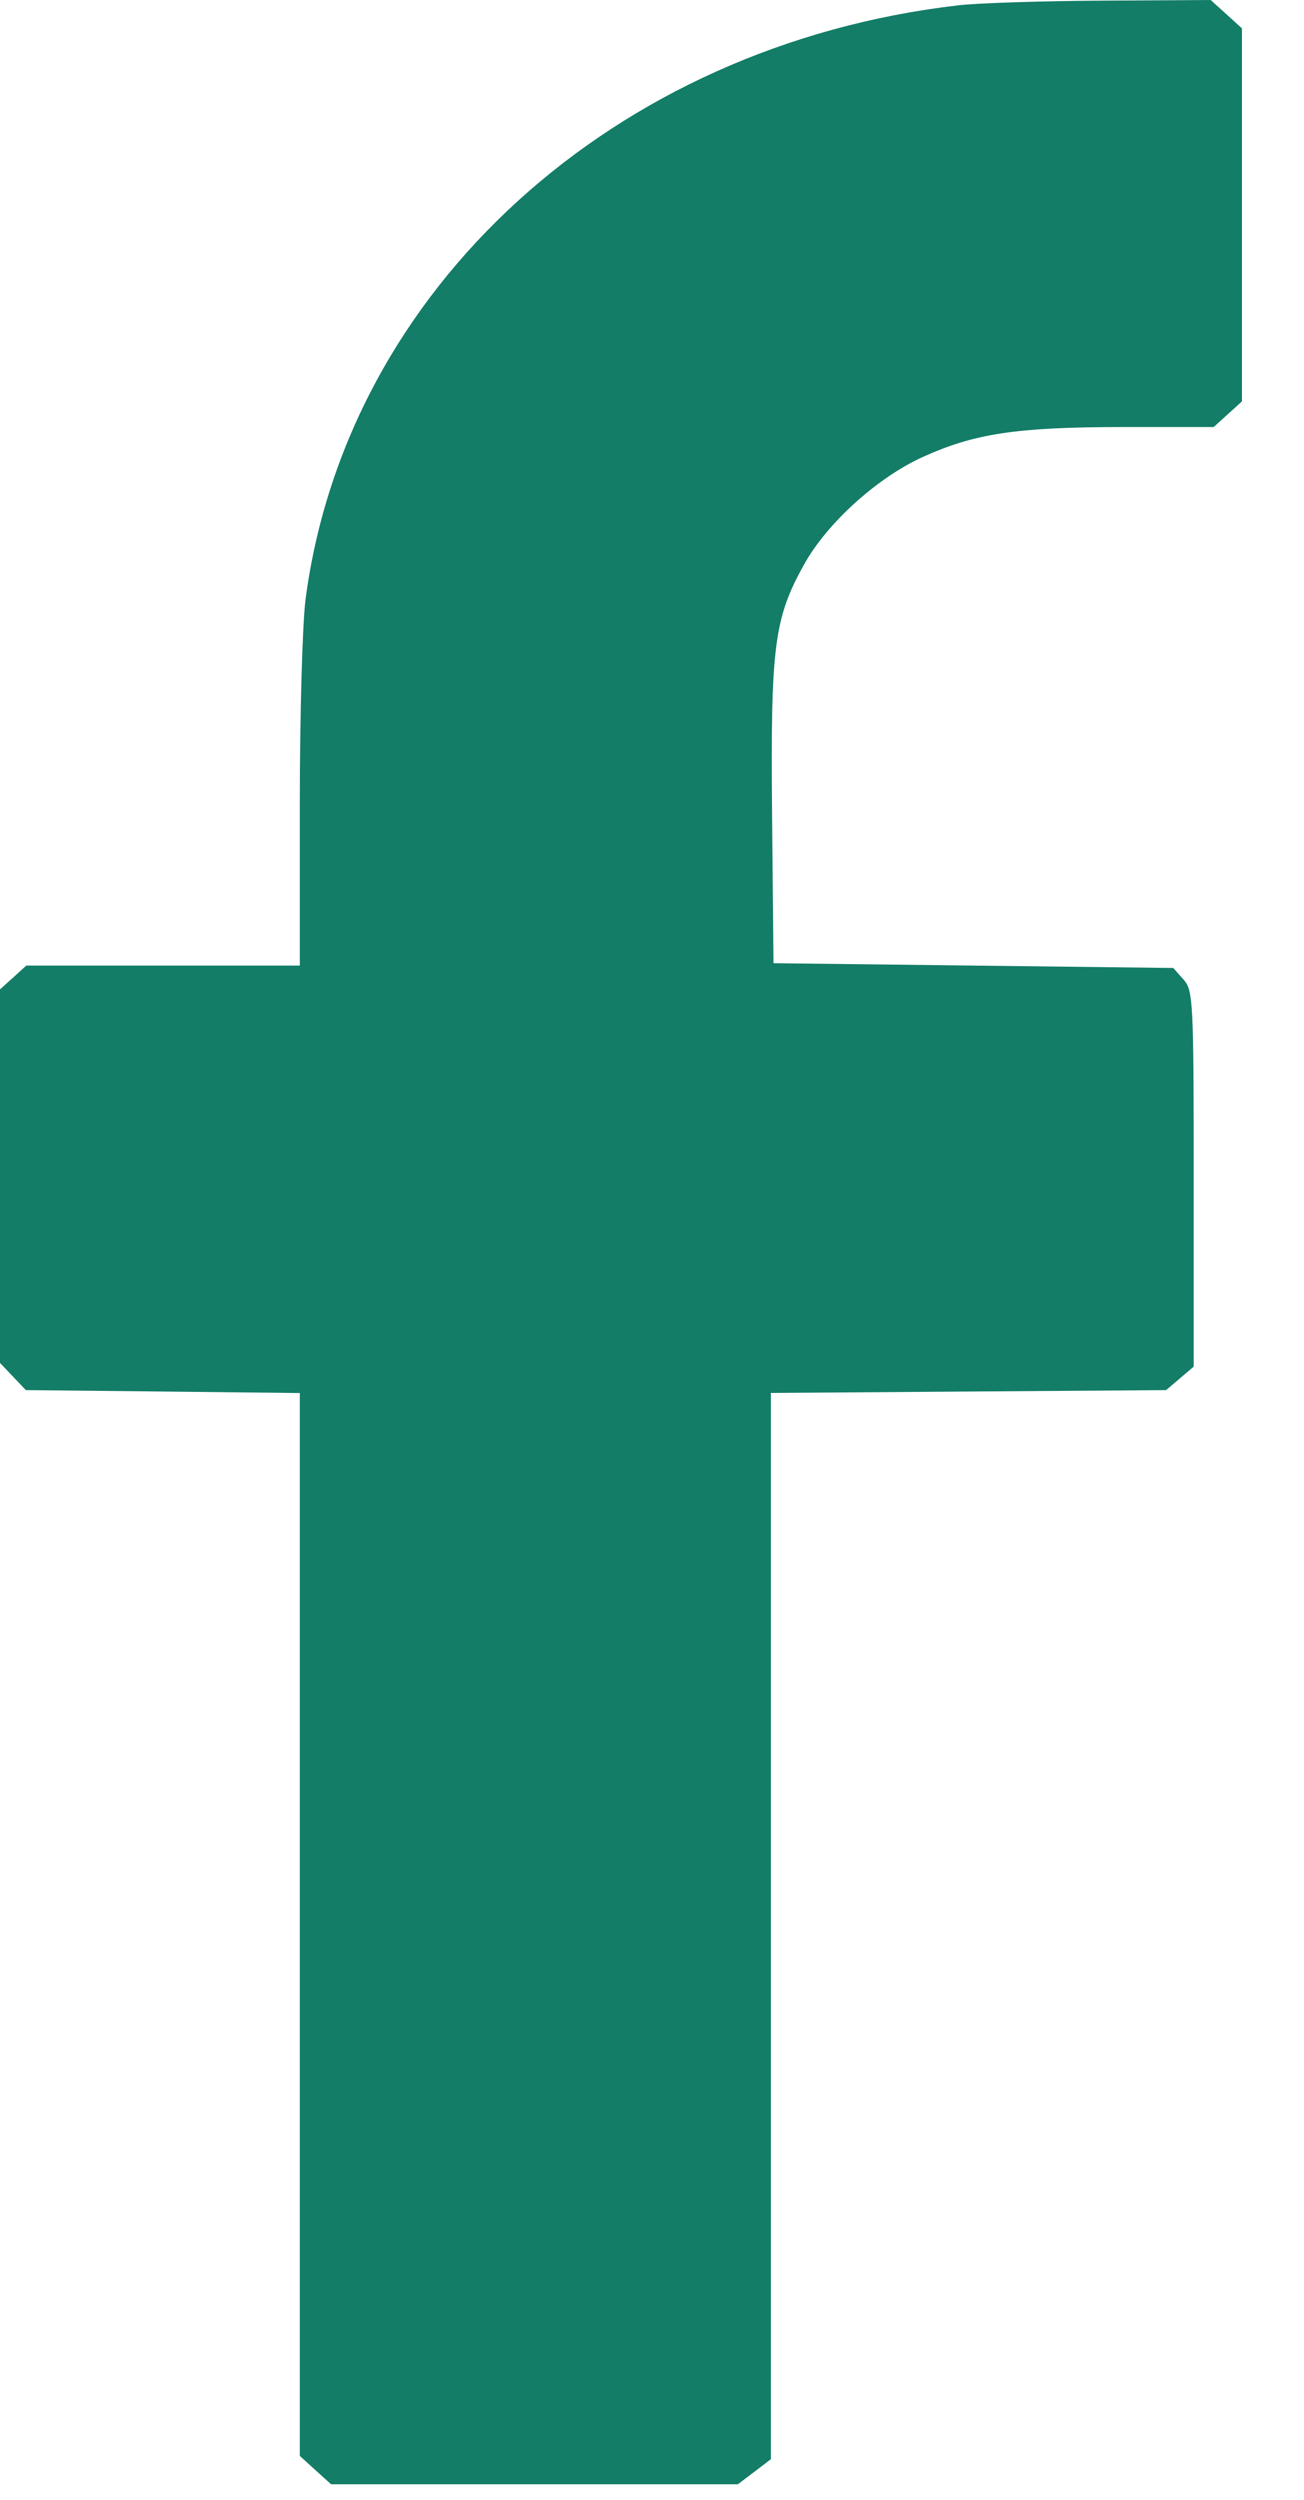 <svg width="12" height="23" viewBox="0 0 12 23" fill="none" xmlns="http://www.w3.org/2000/svg">
<path fill-rule="evenodd" clip-rule="evenodd" d="M8.818 0.049C5.648 0.417 3.187 2.657 2.812 5.513C2.783 5.734 2.759 6.583 2.759 7.4L2.759 8.884H1.5H0.242L0.121 8.994L0 9.103V10.821V12.54L0.119 12.665L0.238 12.79L1.498 12.803L2.759 12.817V17.706V22.596L2.903 22.727L3.047 22.857H4.919H6.79L6.942 22.742L7.094 22.626V17.721V12.816L8.912 12.803L10.731 12.79L10.858 12.682L10.985 12.574V10.845C10.985 9.21 10.98 9.111 10.891 9.012L10.797 8.906L8.958 8.884L7.118 8.862L7.105 7.489C7.091 5.945 7.123 5.69 7.4 5.193C7.61 4.814 8.07 4.397 8.489 4.206C8.965 3.989 9.353 3.93 10.326 3.929L11.169 3.929L11.299 3.811L11.429 3.693V1.977V0.261L11.285 0.13L11.141 0L10.139 0.006C9.589 0.009 8.994 0.028 8.818 0.049Z" fill="#137D67"/>
</svg>
